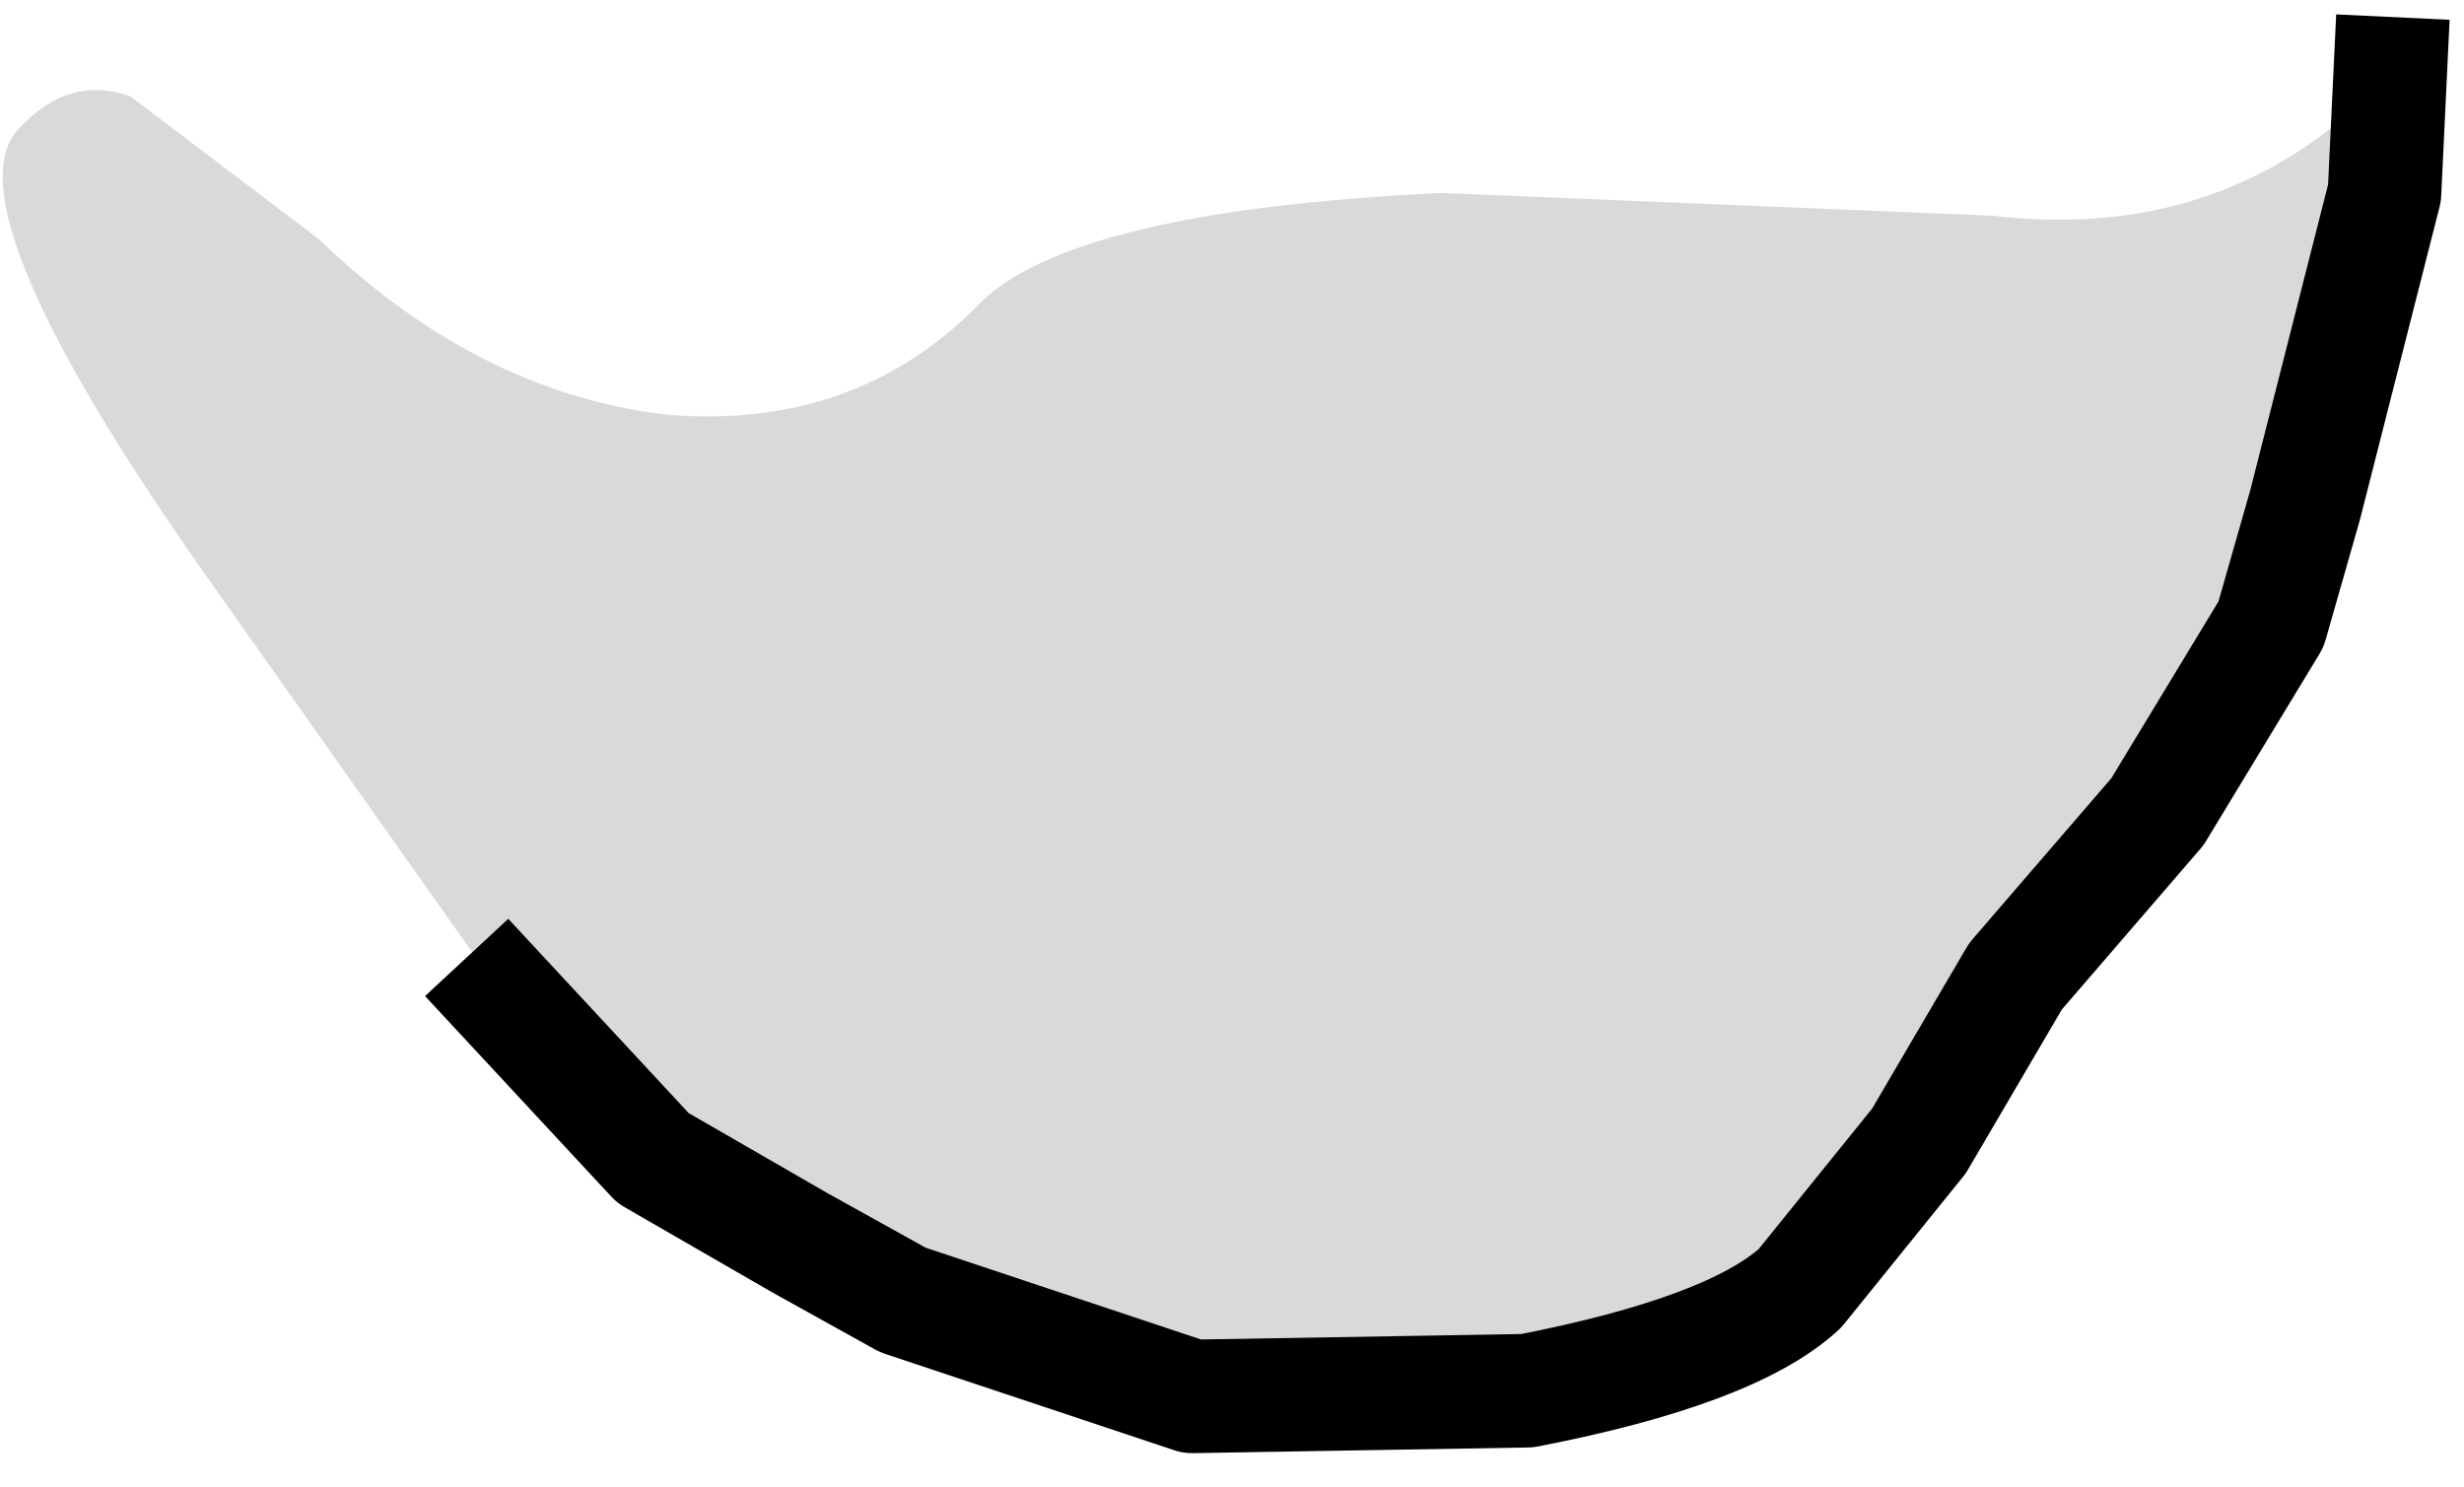 <?xml version="1.0" encoding="UTF-8" standalone="no"?>
<svg xmlns:xlink="http://www.w3.org/1999/xlink" height="13.1px" width="21.7px" xmlns="http://www.w3.org/2000/svg">
  <g transform="matrix(1.0, 0.0, 0.0, 1.0, 9.95, 1.55)">
    <path d="M-8.8 -0.7 L-7.15 0.55 Q-5.75 1.9 -4.1 2.1 -2.4 2.25 -1.3 1.1 -0.45 0.3 2.75 0.15 L7.6 0.35 Q9.7 0.6 11.1 -0.9 L11.05 0.15 10.35 2.9 10.05 3.95 9.05 5.6 7.8 7.05 6.95 8.5 5.9 9.8 Q5.3 10.35 3.5 10.7 L0.55 10.75 -2.0 9.9 -2.9 9.4 -4.2 8.65 -5.5 7.25 -8.15 3.5 Q-10.4 0.3 -9.8 -0.4 -9.35 -0.9 -8.8 -0.7" fill="#000000" fill-opacity="0.149" fill-rule="evenodd" stroke="none"/>
    <path d="M11.1 -0.9 L11.05 0.15 10.35 2.9 10.05 3.95 9.05 5.6 7.8 7.05 6.95 8.5 5.9 9.8 Q5.3 10.35 3.5 10.7 L0.55 10.75 -2.0 9.9 -2.9 9.4 -4.2 8.65 -5.5 7.25 Q-4.1 2.25 11.1 -0.9" fill="#ffffff" fill-opacity="0.0" fill-rule="evenodd" stroke="none"/>
    <path d="M11.1 -0.9 L11.05 0.15 10.35 2.9 10.05 3.95 9.05 5.6 7.8 7.05 6.95 8.5 5.9 9.8 Q5.3 10.35 3.5 10.7 L0.55 10.75 -2.0 9.9 -2.9 9.4 -4.2 8.65 -5.5 7.25" fill="none" stroke="#000000" stroke-linecap="square" stroke-linejoin="round" stroke-width="1.0"/>
  </g>
</svg>
